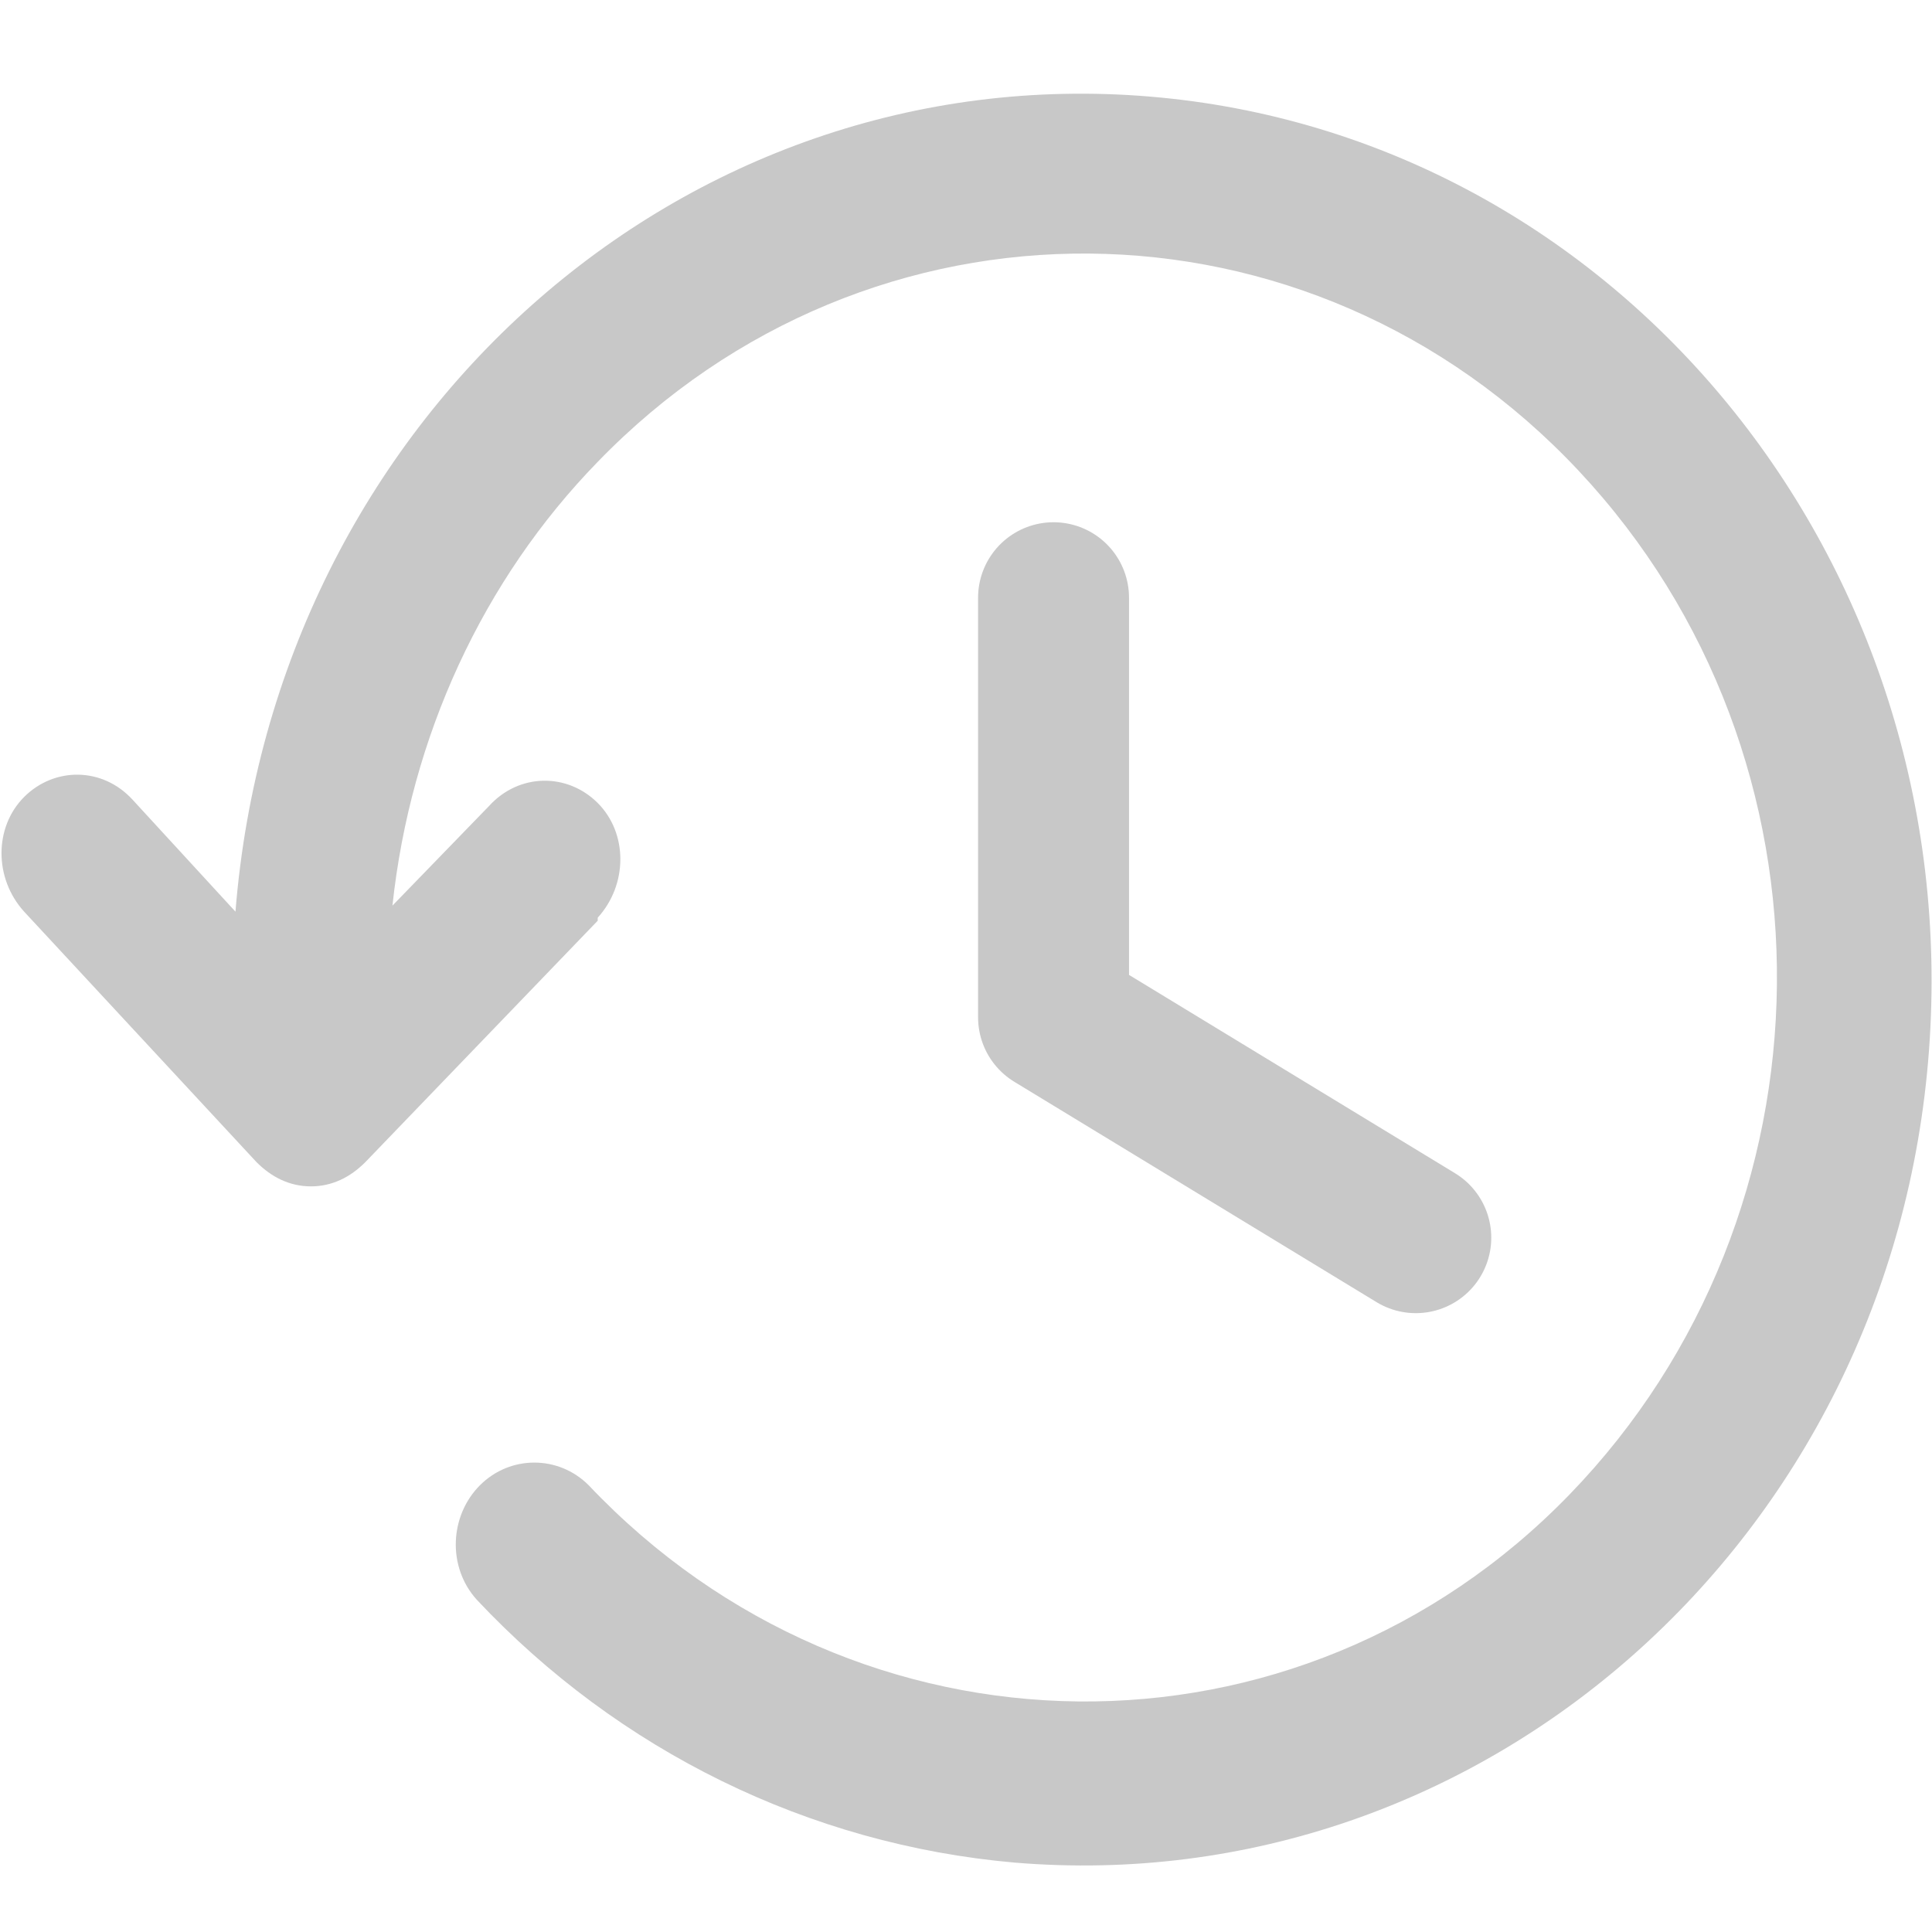 <svg version="1.1" id="Layer_1" xmlns="http://www.w3.org/2000/svg" xmlns:xlink="http://www.w3.org/1999/xlink" x="0px" y="0px"
	 width="30px" height="30px" viewBox="0 0 64 64" style="enable-background:new 0 0 64 64;" xml:space="preserve">
<style type="text/css">
	.st0{fill:#C8C8C8;}
	.st1{fill:none;stroke:#C8C8C8;stroke-width:5;stroke-linecap:round;stroke-linejoin:round;stroke-miterlimit:10;}
</style>
<path class="st0" d="M0.8,26.4c1-1,2.6-1,3.6,0.1l3.4,3.7C9.1,13.9,22.6,1.9,38.1,3.2s27,15.4,25.8,31.6S49.1,63,33.6,61.7
	c-6.8-0.6-13.1-3.7-17.8-8.7c-1-1.1-0.9-2.8,0.1-3.8c1-1,2.6-1,3.6,0c8.9,9.4,23.5,9.6,32.5,0.3s9.2-24.4,0.3-33.9
	s-23.5-9.6-32.5-0.3c-3.8,3.9-6.2,9.1-6.8,14.7l3.2-3.3c1-1.1,2.6-1.1,3.6-0.1c1,1,1,2.7,0,3.8c0,0,0,0,0,0.1l-7.7,8
	c-0.5,0.5-1.1,0.8-1.8,0.8l0,0c-0.7,0-1.3-0.3-1.8-0.8l-7.7-8.3C-0.2,29.1-0.2,27.4,0.8,26.4C0.8,26.4,0.8,26.4,0.8,26.4z"/>
<polyline class="st1" points="34.9,19.8 34.9,33.7 46.9,41 "/>
</svg>
